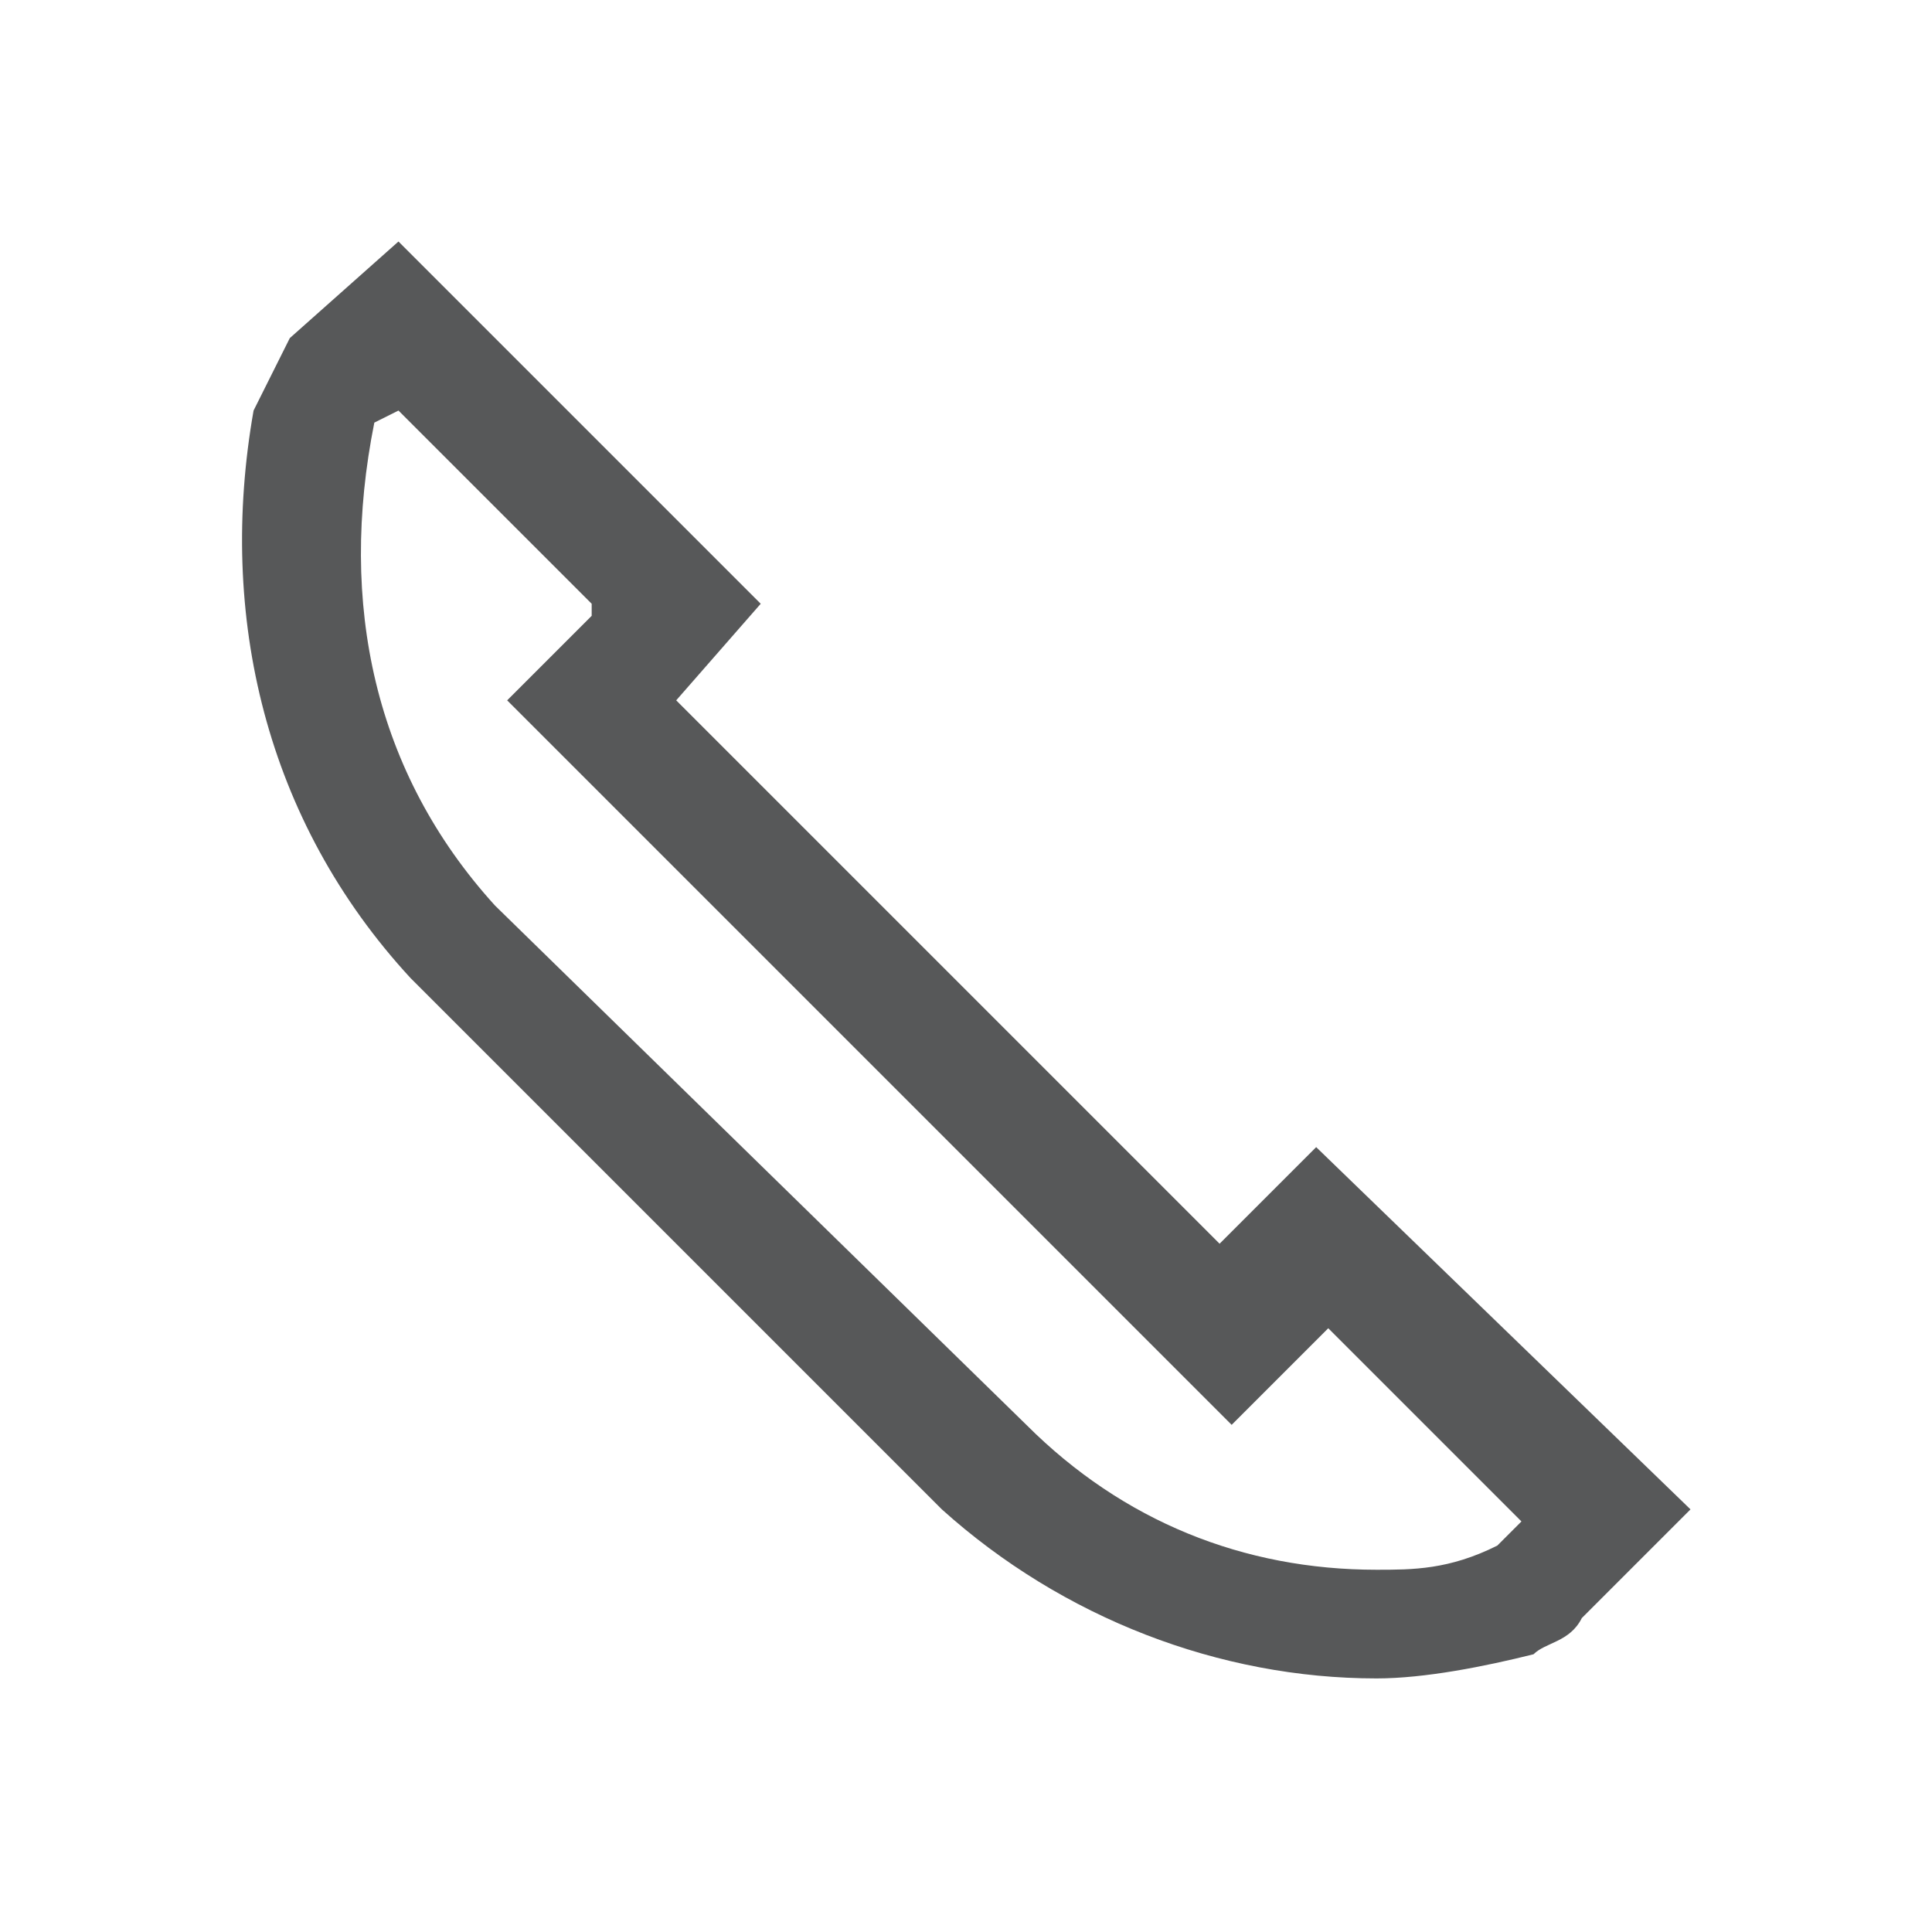 <?xml version="1.0" encoding="utf-8"?>
<!-- Generator: Adobe Illustrator 25.0.0, SVG Export Plug-In . SVG Version: 6.00 Build 0)  -->
<svg version="1.1" id="图层_12" xmlns="http://www.w3.org/2000/svg" xmlns:xlink="http://www.w3.org/1999/xlink" x="0px" y="0px"
	 viewBox="0 0 16 16" style="enable-background:new 0 0 16 16;" xml:space="preserve">
<style type="text/css">
	.st0{opacity:0.75;}
	.st1{fill:#1F2022;}
</style>
<g id="_16" class="st0">
	<path class="st1" d="M3.3,3.4L4.9,5v0.1L4.2,5.8l0.7,0.7l4.6,4.6l0.7,0.7l0.7-0.7L11,11l1.6,1.6l-0.2,0.2C12,13,11.7,13,11.4,13
		c-1.1,0-2.1-0.4-2.9-1.2L4.1,7.5c-1-1.1-1.3-2.5-1-4L3.3,3.4 M3.3,2L2.4,2.8C2.3,3,2.2,3.2,2.1,3.4C1.8,5.1,2.2,6.8,3.4,8.1
		l4.4,4.4c1,0.9,2.3,1.4,3.6,1.4c0.4,0,0.9-0.1,1.3-0.2c0.1-0.1,0.3-0.1,0.4-0.3l0.9-0.9l-3.1-3l-0.8,0.8L5.6,5.8L6.3,5L3.3,2z"/>
</g>
</svg>
